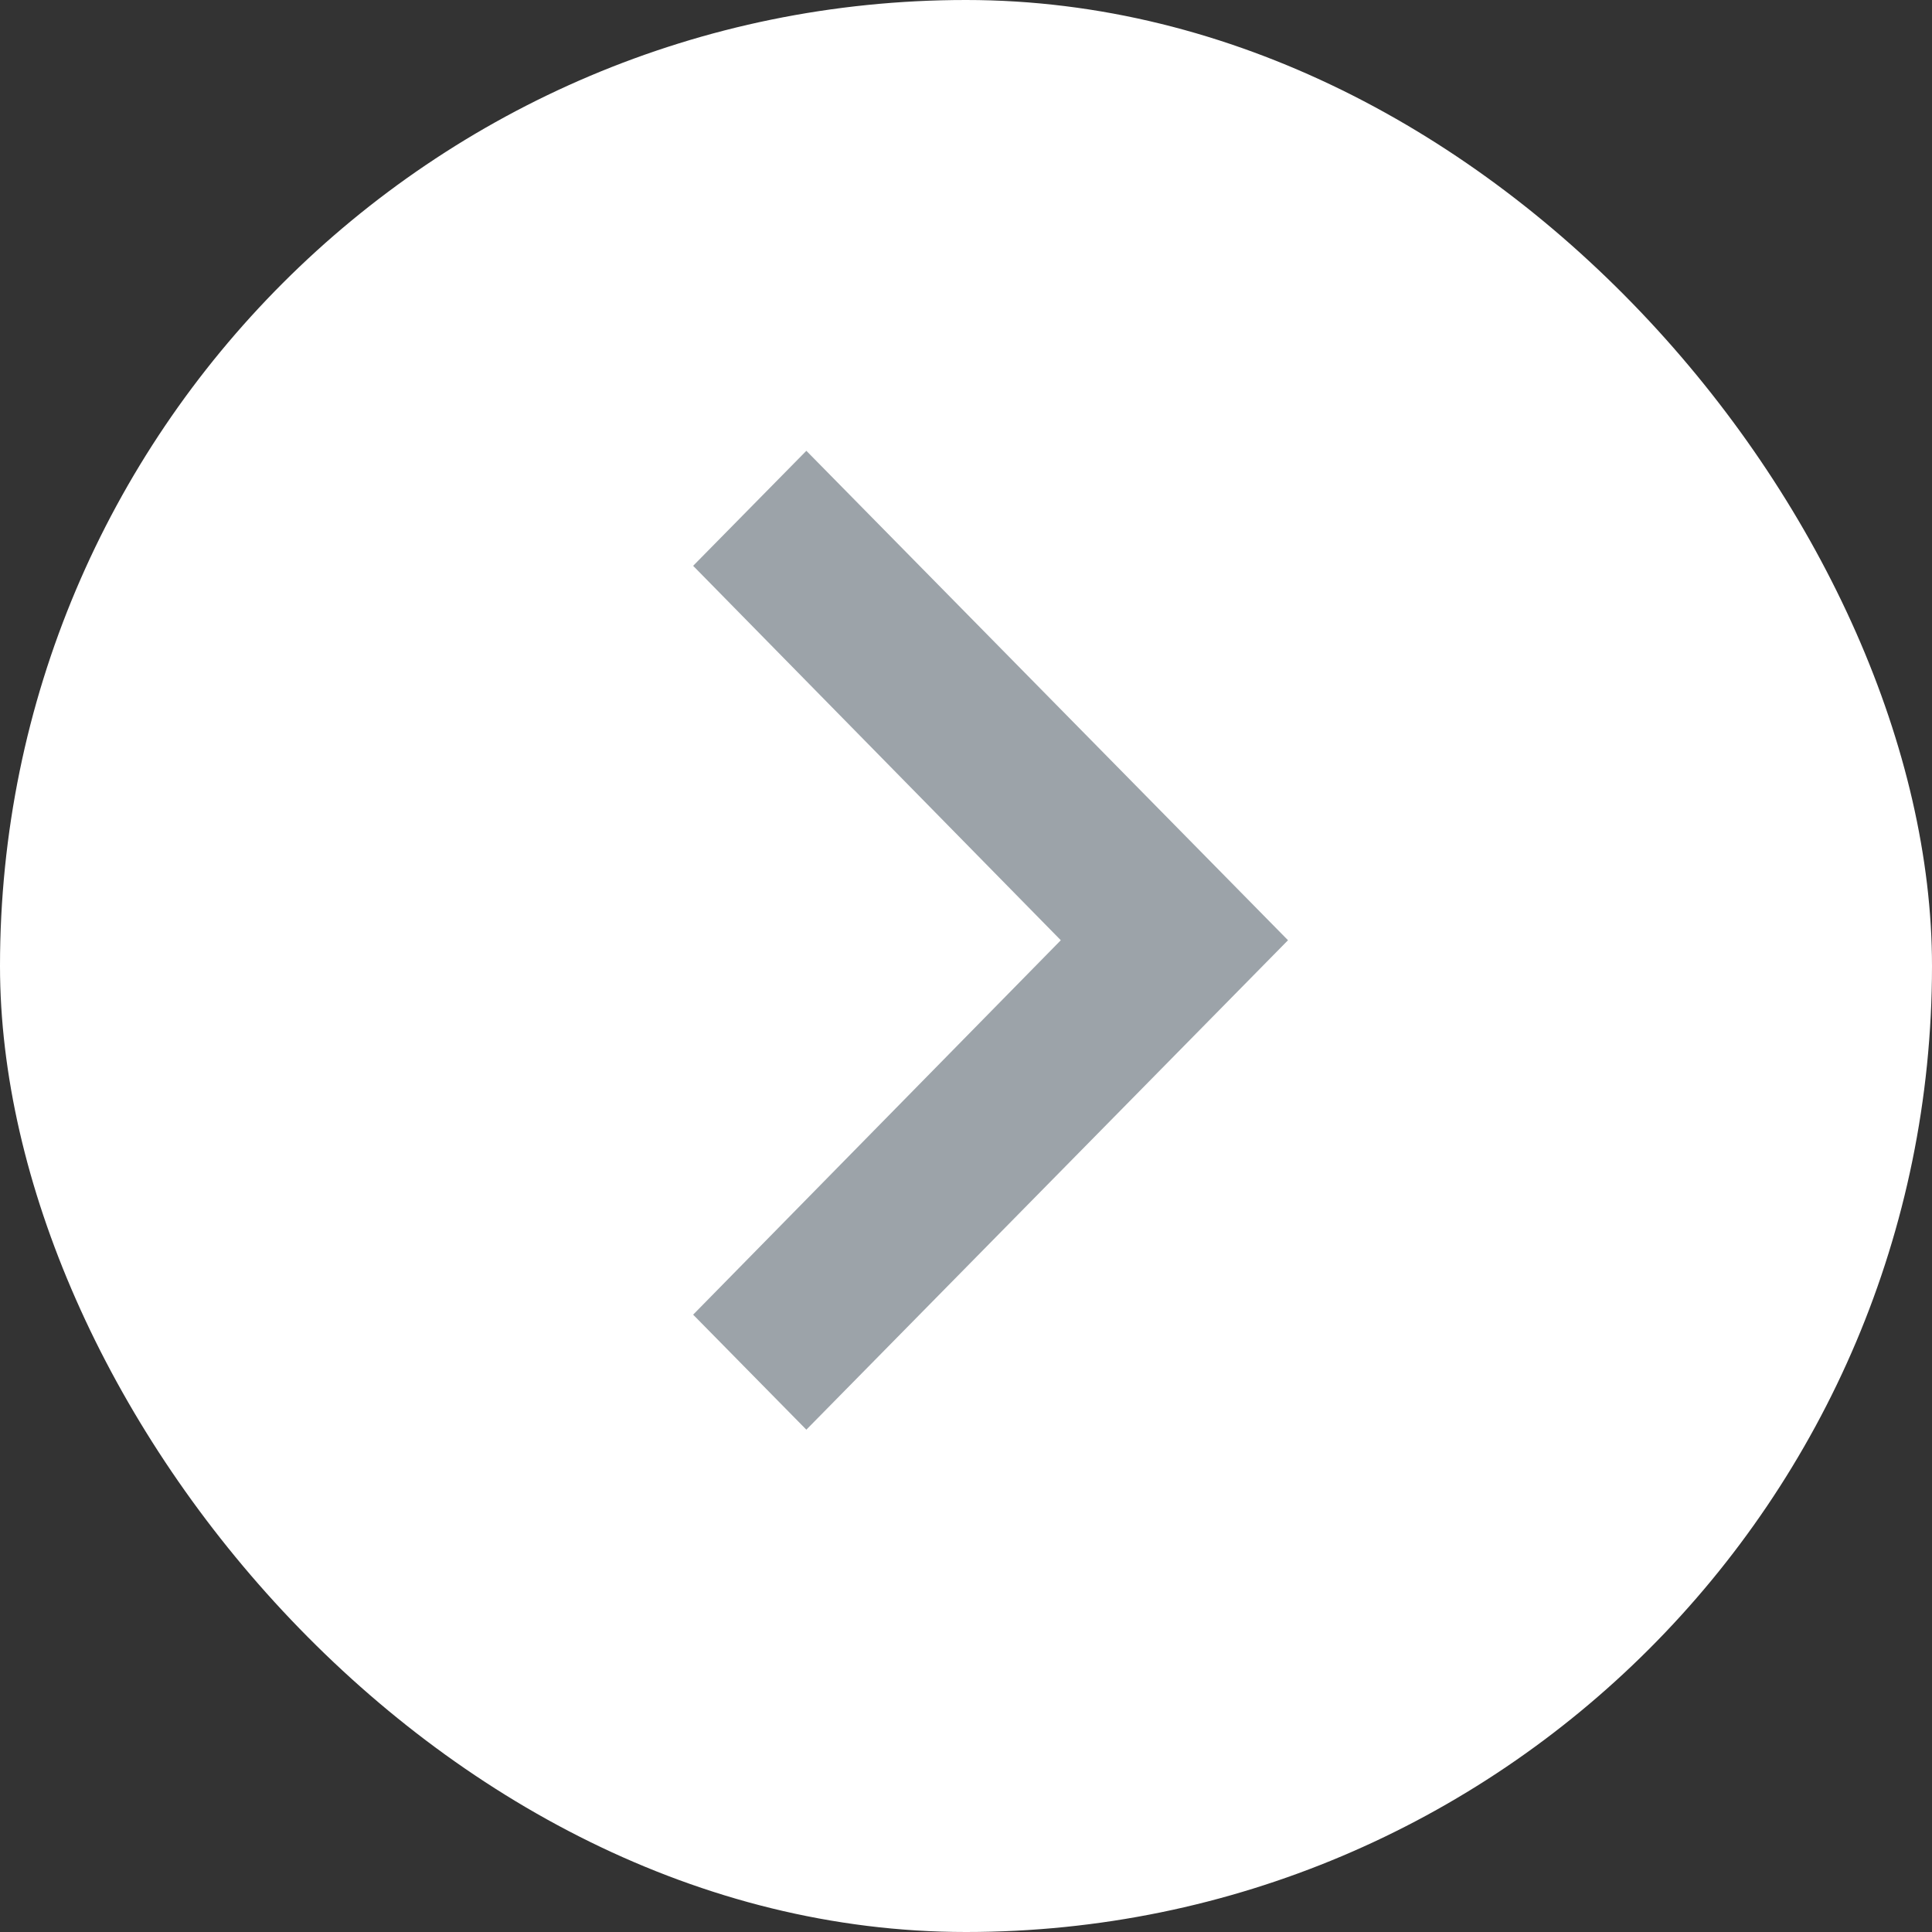 <svg xmlns="http://www.w3.org/2000/svg" width="30" height="30" viewBox="0 0 30 30">
  <rect x="0" y="0" width="30" height="30" fill="#333333" stroke="none"/>
  <g id="forward_arrow" data-name="forward arrow" transform="translate(-328 -91)">
    <rect id="Ellipse_2_copy_6" data-name="Ellipse 2 copy 6" width="30" height="30" rx="15" transform="translate(328 91)" fill="#fff"/>
    <path id="Path_1084" data-name="Path 1084" d="M13.414,9.237,7.6,3.528,1.786,9.237,0,7.479,7.6,0l7.6,7.479Z" transform="translate(348 98) rotate(90)" fill="#9ca3a9"/>
  </g>
</svg>
